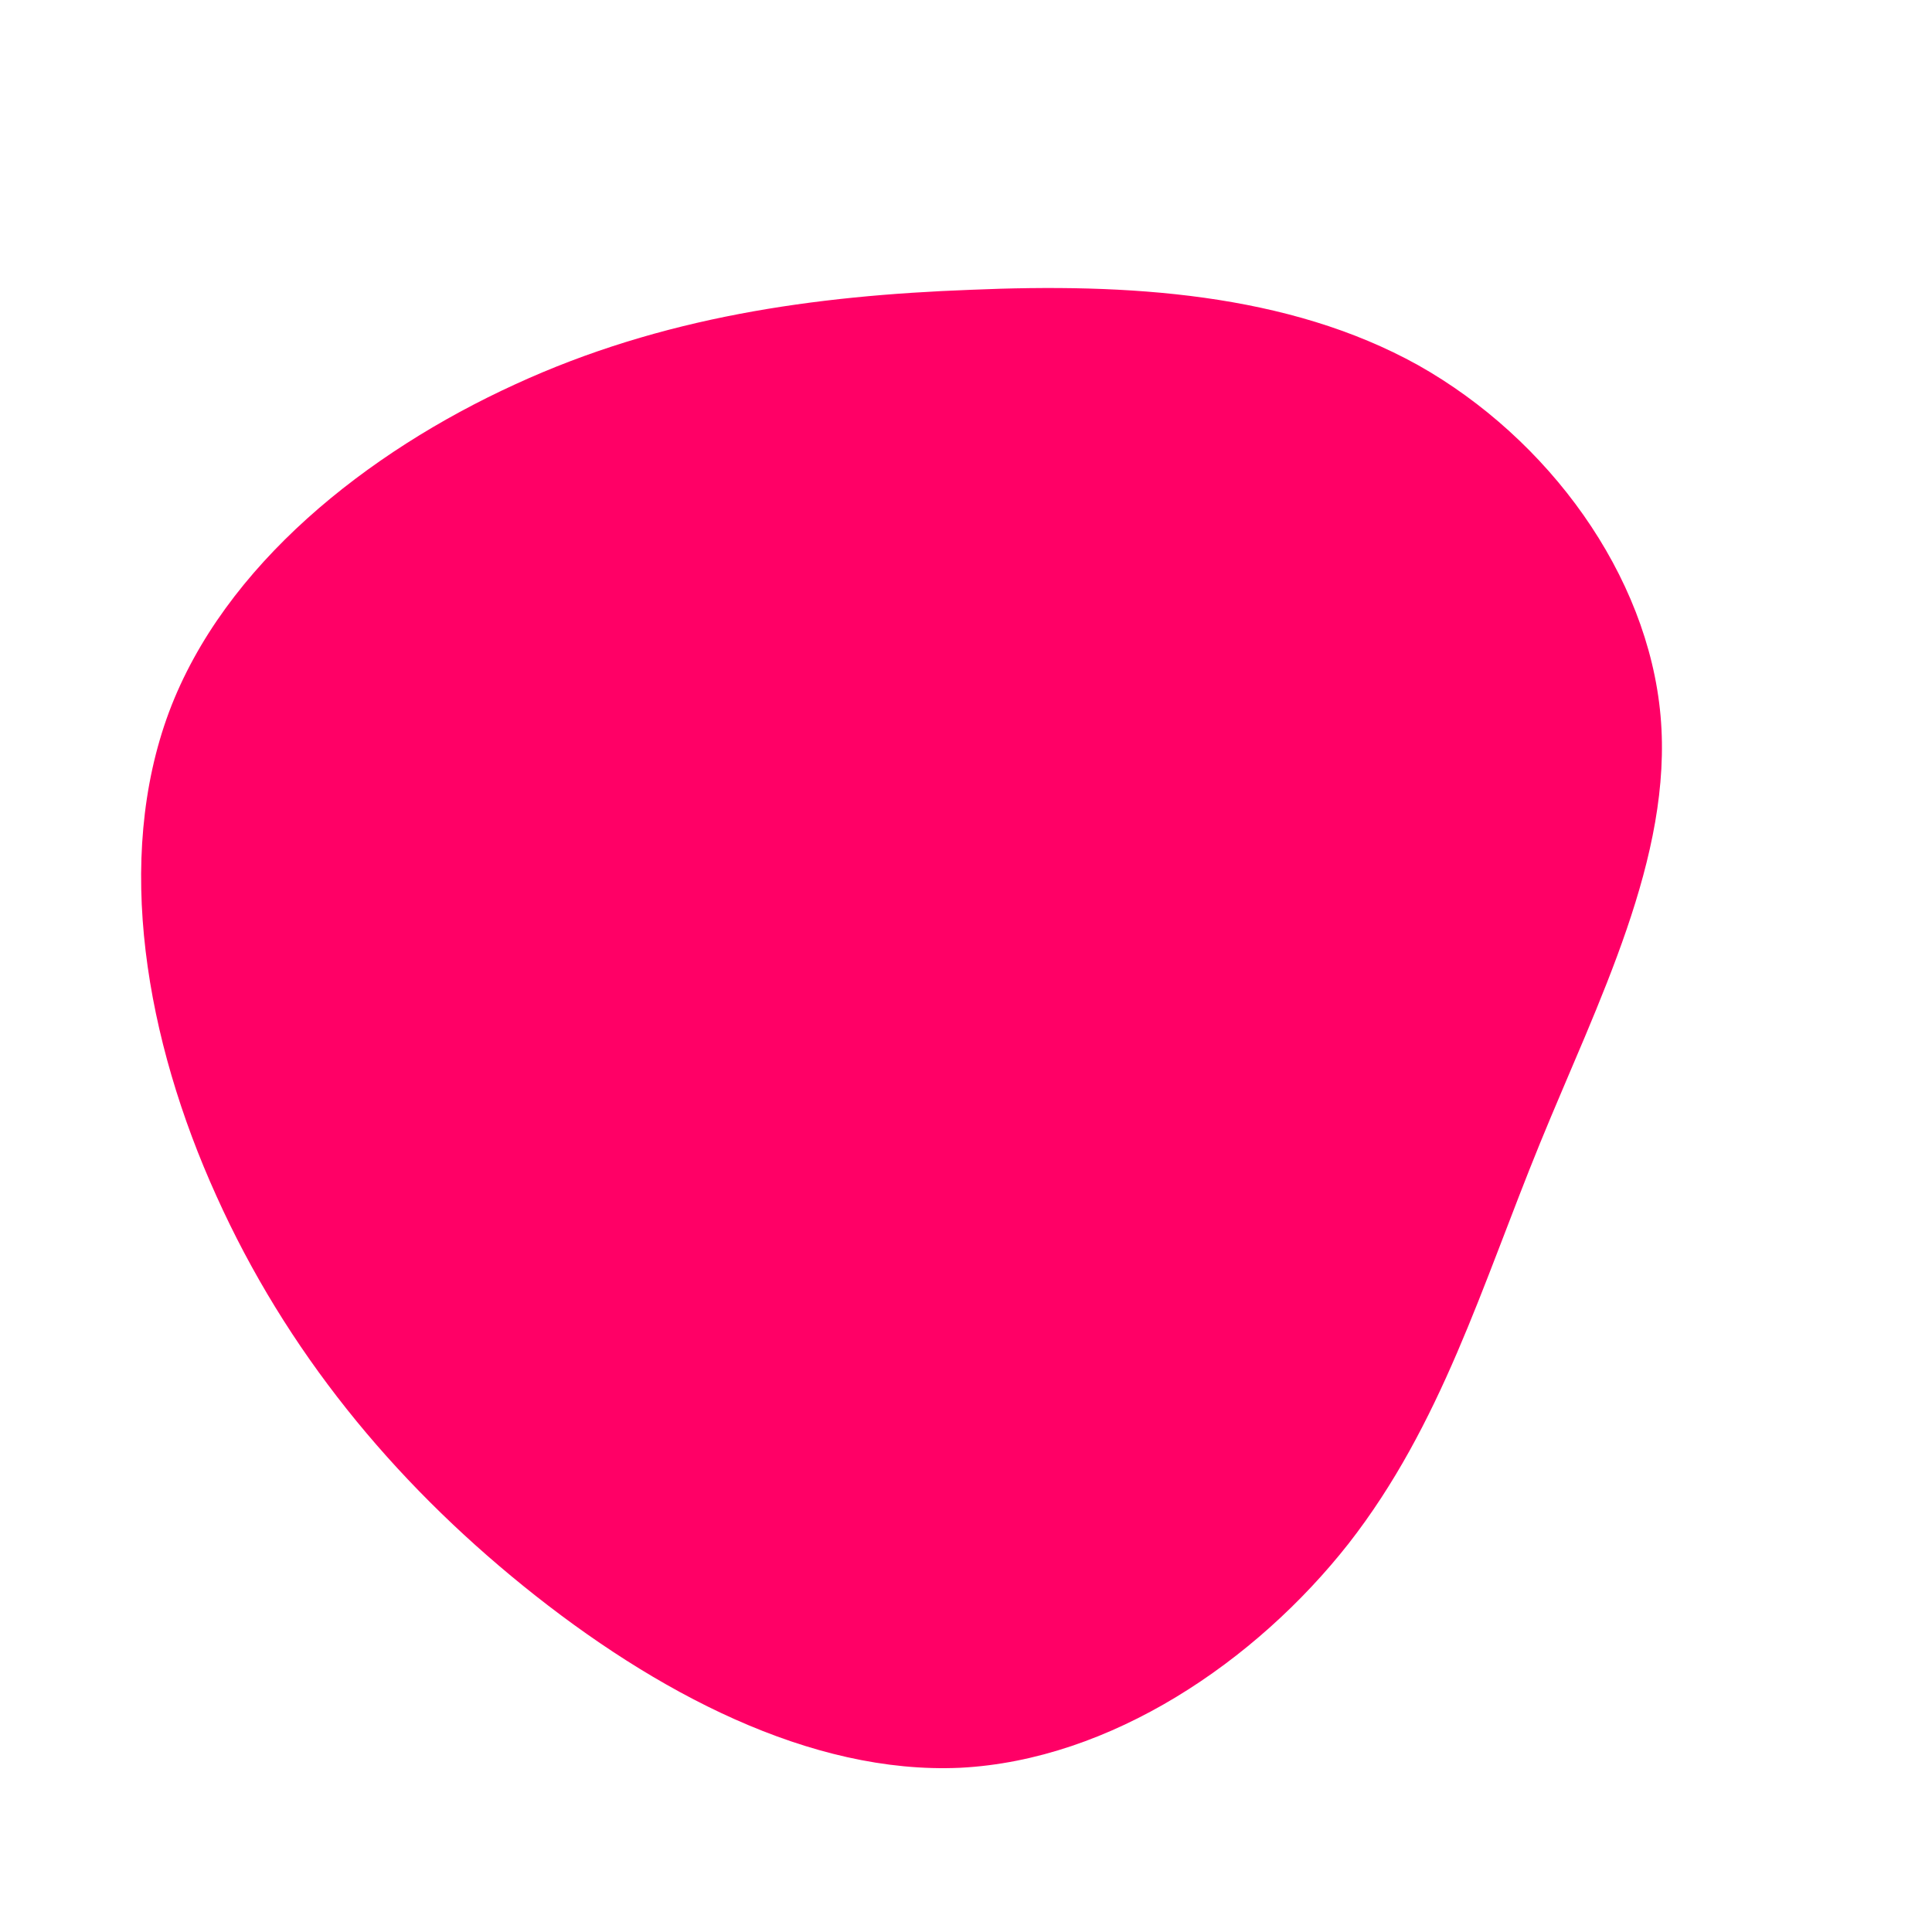 <svg viewBox="0 0 200 200" xmlns="http://www.w3.org/2000/svg">
  <path fill="#FF0066" d="M46.8,-62.2C60.3,-54.6,70.6,-40.5,71.9,-25.9C73.2,-11.3,65.4,3.7,59.4,18.4C53.4,33.1,49.2,47.5,39.6,59.8C30,72,15,82.2,-0.6,83C-16.1,83.7,-32.2,75.2,-45.8,64.2C-59.4,53.2,-70.4,39.8,-77.6,23.8C-84.9,7.7,-88.2,-11,-82.5,-26.3C-76.8,-41.5,-62,-53.2,-46.7,-60.2C-31.5,-67.2,-15.7,-69.4,0.5,-70C16.7,-70.7,33.3,-69.7,46.8,-62.2Z" transform="translate(100 100)" />
</svg>